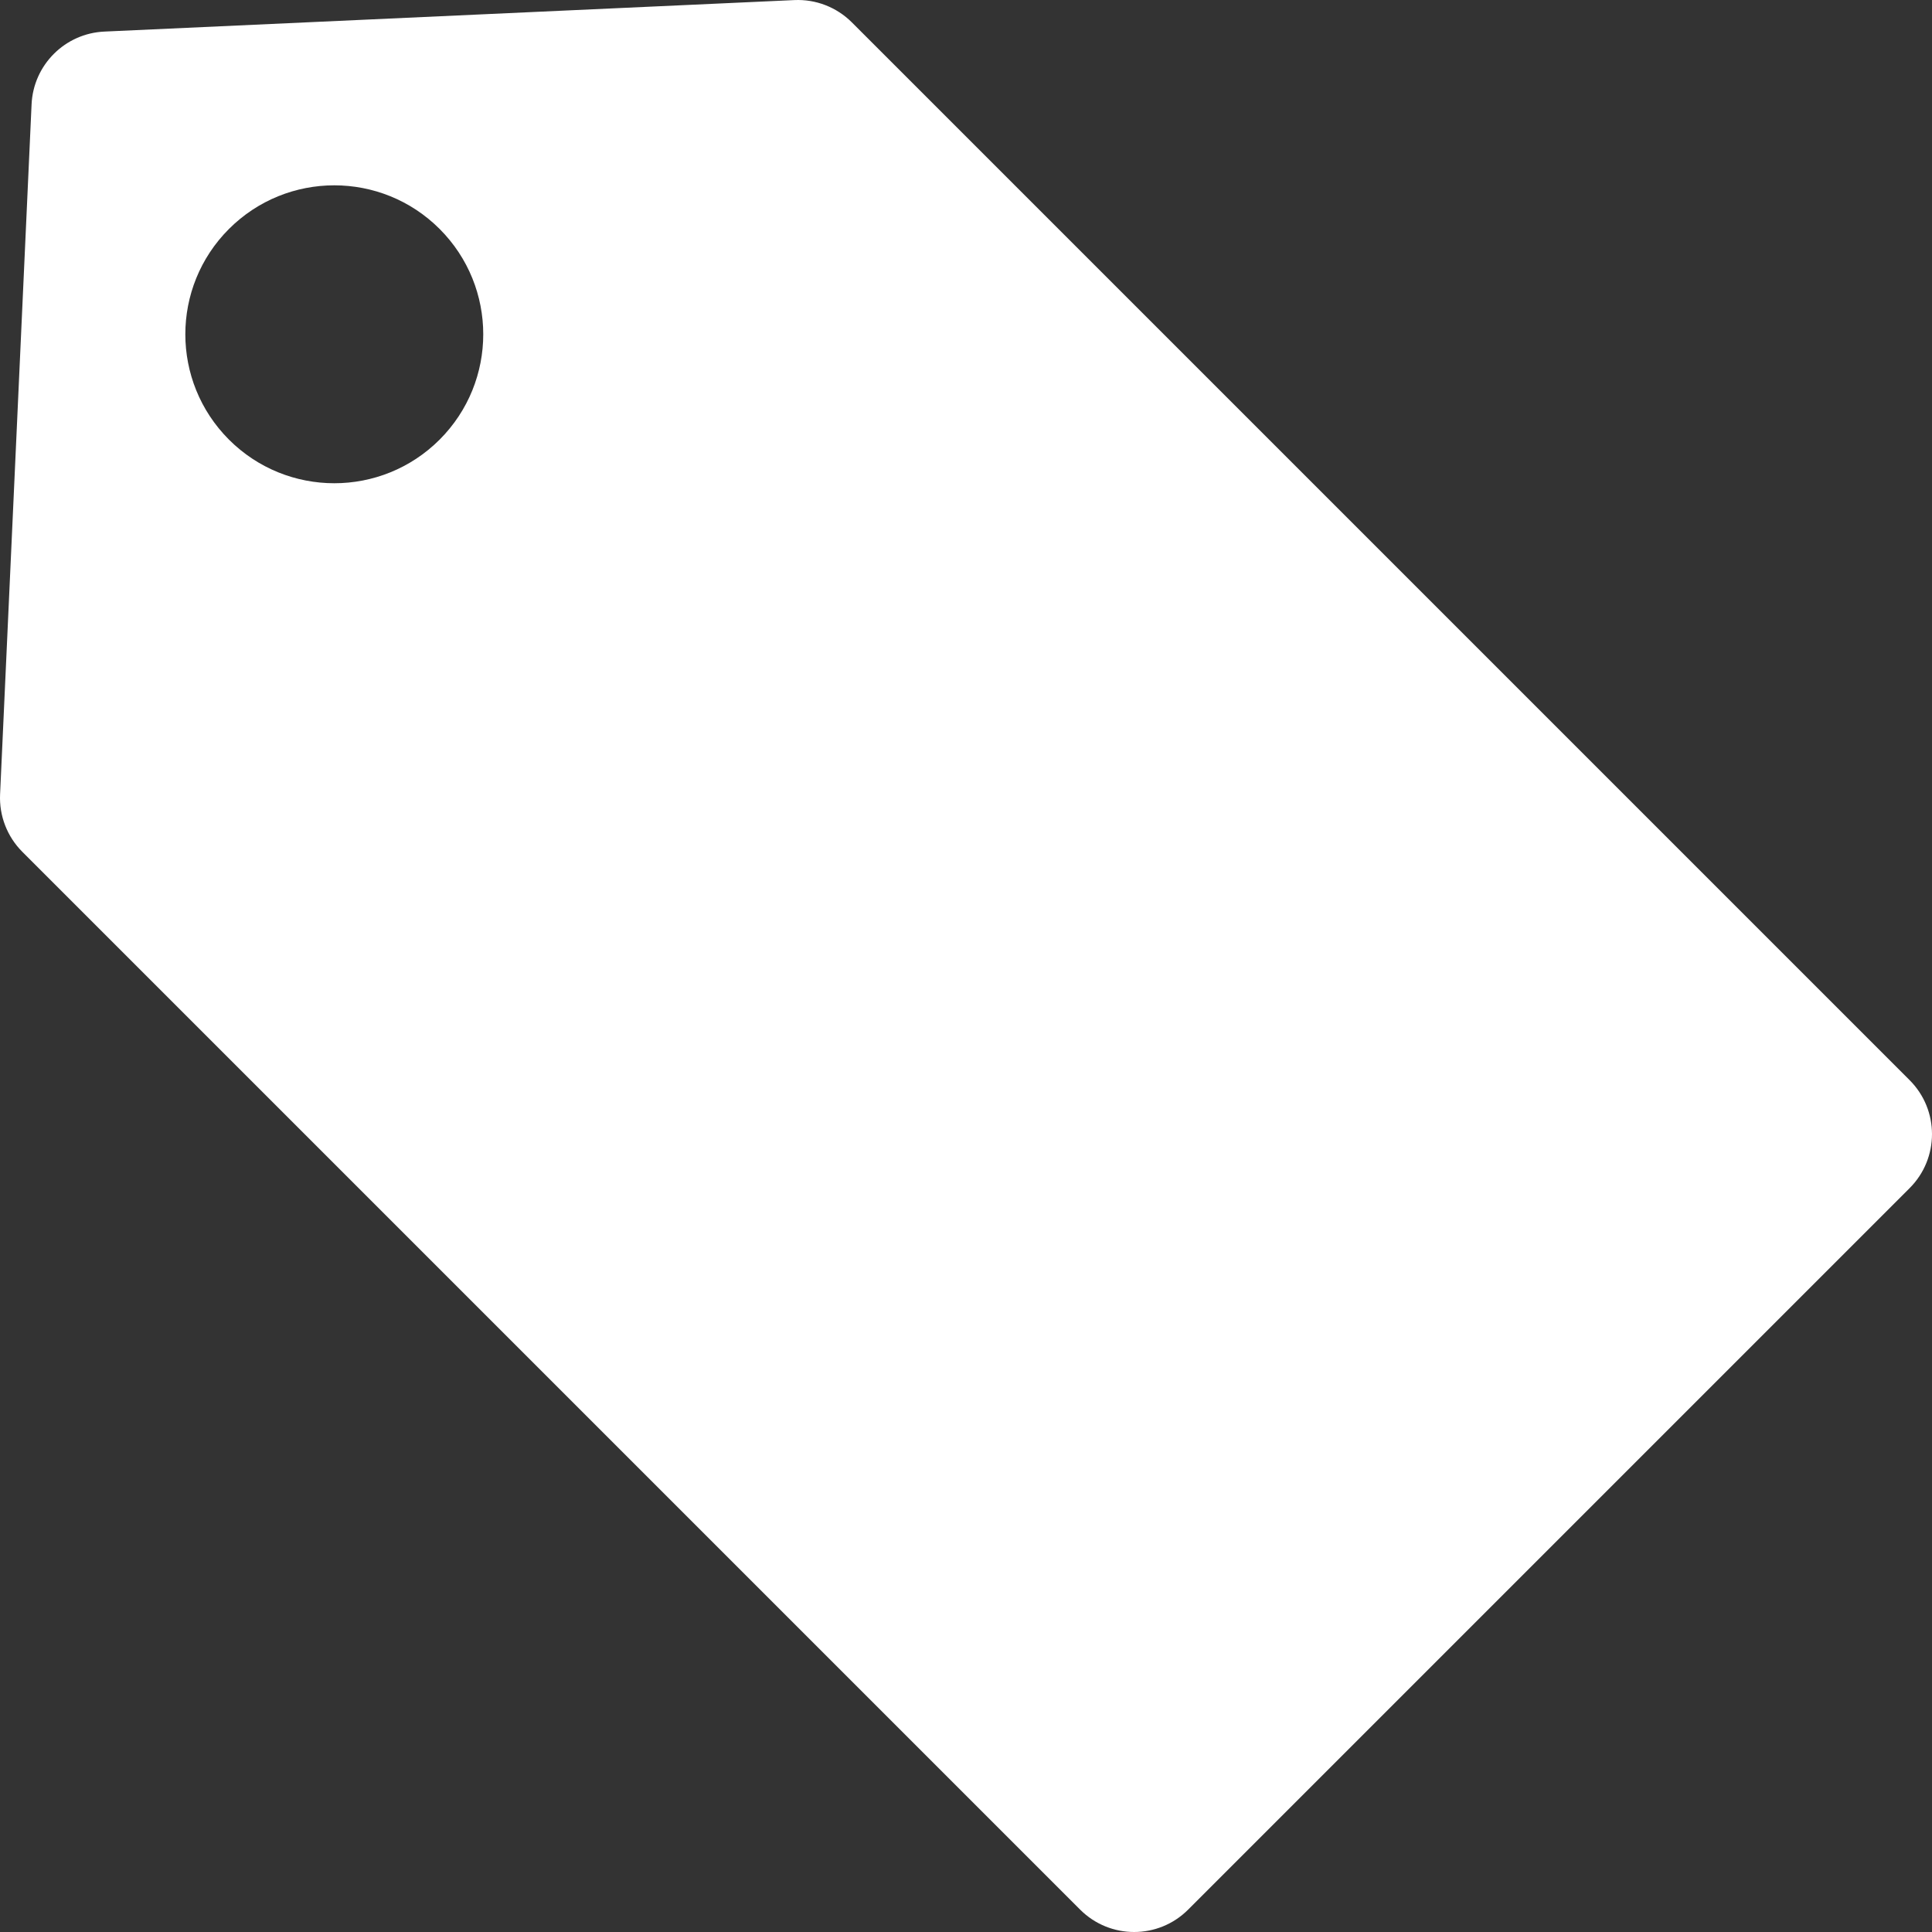 <?xml version="1.0" encoding="iso-8859-1"?>
<!-- Generator: Adobe Illustrator 19.0.0, SVG Export Plug-In . SVG Version: 6.00 Build 0)  -->
<svg xmlns="http://www.w3.org/2000/svg" xmlns:xlink="http://www.w3.org/1999/xlink" version="1.1" id="Layer_1" x="0px" y="0px" viewBox="0 0 453.297 453.297" style="enable-background:new 0 0 453.297 453.297;" xml:space="preserve" width="512px" height="512px">
<rect x="0" y="0" width="453.297" height="453.297" fill="#333333" stroke="none"/>
<g id="XMLID_523_">
	<g>
		<path d="M448.051,253.434L199.863,5.246c-3.559-3.559-8.452-5.457-13.481-5.227L24.484,7.409    c-9.25,0.422-16.653,7.825-17.075,17.075l-7.39,161.898c-0.229,5.029,1.668,9.922,5.227,13.481l248.188,248.188    c6.994,6.995,18.335,6.995,25.329,0l169.288-169.288C455.045,271.769,455.045,260.429,448.051,253.434z M103.146,103.146    c-13.649,13.648-35.778,13.648-49.426,0c-13.649-13.649-13.649-35.778,0-49.427c13.649-13.649,35.778-13.649,49.426,0    C116.795,67.368,116.795,89.497,103.146,103.146z" fill="#FFFFFF"/>
	</g>
</g>
<g>
</g>
<g>
</g>
<g>
</g>
<g>
</g>
<g>
</g>
<g>
</g>
<g>
</g>
<g>
</g>
<g>
</g>
<g>
</g>
<g>
</g>
<g>
</g>
<g>
</g>
<g>
</g>
<g>
</g>
</svg>

